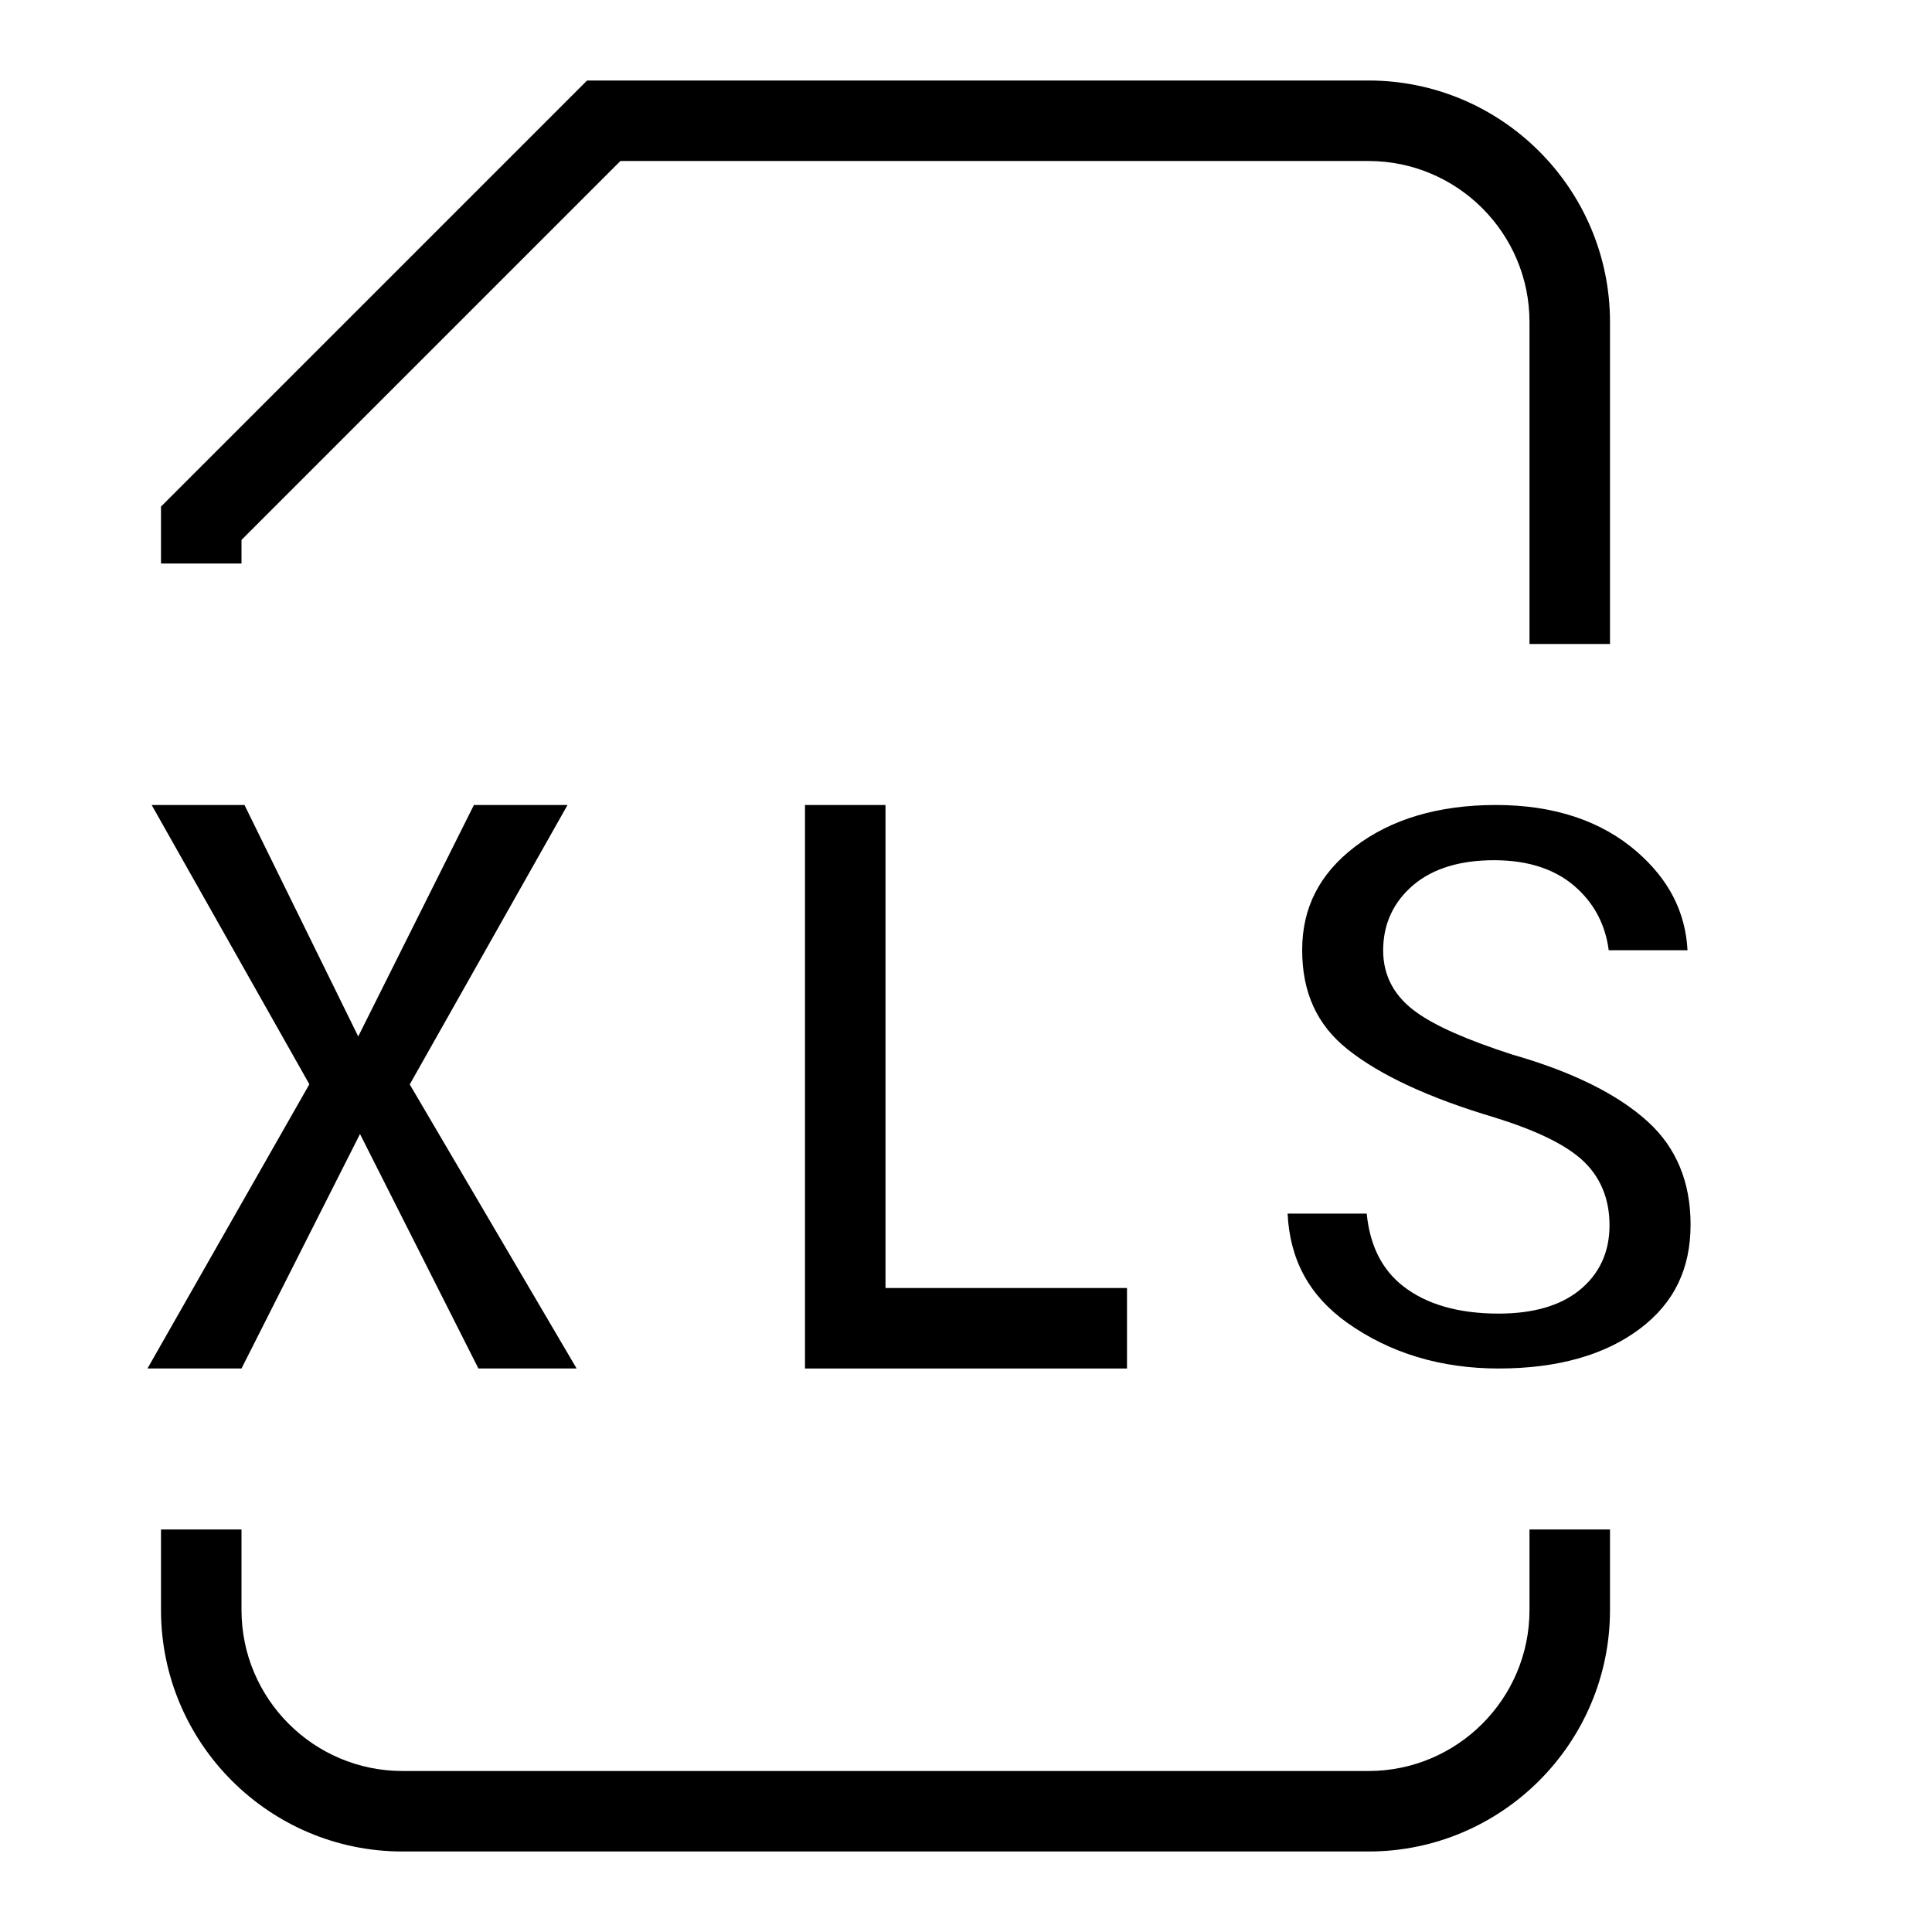<?xml version="1.0" encoding="utf-8"?>
<!-- Generator: Adobe Illustrator 19.2.1, SVG Export Plug-In . SVG Version: 6.00 Build 0)  -->
<svg version="1.0" id="Layer_4" xmlns="http://www.w3.org/2000/svg" xmlns:xlink="http://www.w3.org/1999/xlink" x="0px" y="0px"
	 width="24px" height="24px" viewBox="0 0 24 24" enable-background="new 0 0 24 24" xml:space="preserve">
<path d="M20,8h-1V4c0-1.103-0.897-2-2-2H7.707L3,6.707V7H2V6.293L7.293,1H17c1.654,0,3,1.346,3,3V8z"/>
<path d="M17,23H5c-1.654,0-3-1.346-3-3v-1h1v1c0,1.103,0.897,2,2,2h12c1.103,0,2-0.897,2-2v-1h1v1C20,21.654,18.654,23,17,23z"/>
<path d="M11,16h3v1h-4v-7h1V16z"/>
<path d="M18.616,17c-0.717,0-1.351-0.191-1.883-0.57c-0.468-0.334-0.71-0.778-0.738-1.354h0.983c0.038,0.393,0.189,0.696,0.451,0.9
	c0.289,0.227,0.688,0.342,1.187,0.342c0.425,0,0.761-0.096,0.999-0.286c0.252-0.202,0.379-0.475,0.379-0.811
	c0-0.339-0.119-0.616-0.354-0.824c-0.216-0.189-0.567-0.358-1.075-0.516c-0.808-0.24-1.422-0.524-1.826-0.847
	c-0.379-0.302-0.563-0.705-0.563-1.232c0-0.525,0.214-0.945,0.653-1.282c0.451-0.345,1.041-0.52,1.755-0.52
	c0.718,0,1.307,0.195,1.751,0.581c0.395,0.344,0.602,0.745,0.628,1.223h-0.979c-0.039-0.3-0.166-0.553-0.378-0.754
	c-0.252-0.242-0.604-0.364-1.046-0.364c-0.42,0-0.756,0.102-0.997,0.303c-0.253,0.213-0.381,0.488-0.381,0.818
	c0,0.315,0.14,0.574,0.416,0.77c0.237,0.17,0.627,0.342,1.19,0.524c0.745,0.213,1.311,0.494,1.683,0.834
	c0.352,0.32,0.53,0.75,0.53,1.276c0,0.553-0.206,0.976-0.628,1.294C19.937,16.834,19.346,17,18.616,17z"/>
<polygon points="5.943,17 4.472,14.087 3,17 1.832,17 3.843,13.469 1.884,10 3.037,10 4.45,12.875 5.887,10 7.05,10 5.09,13.471 
	7.163,17 "/>
</svg>
